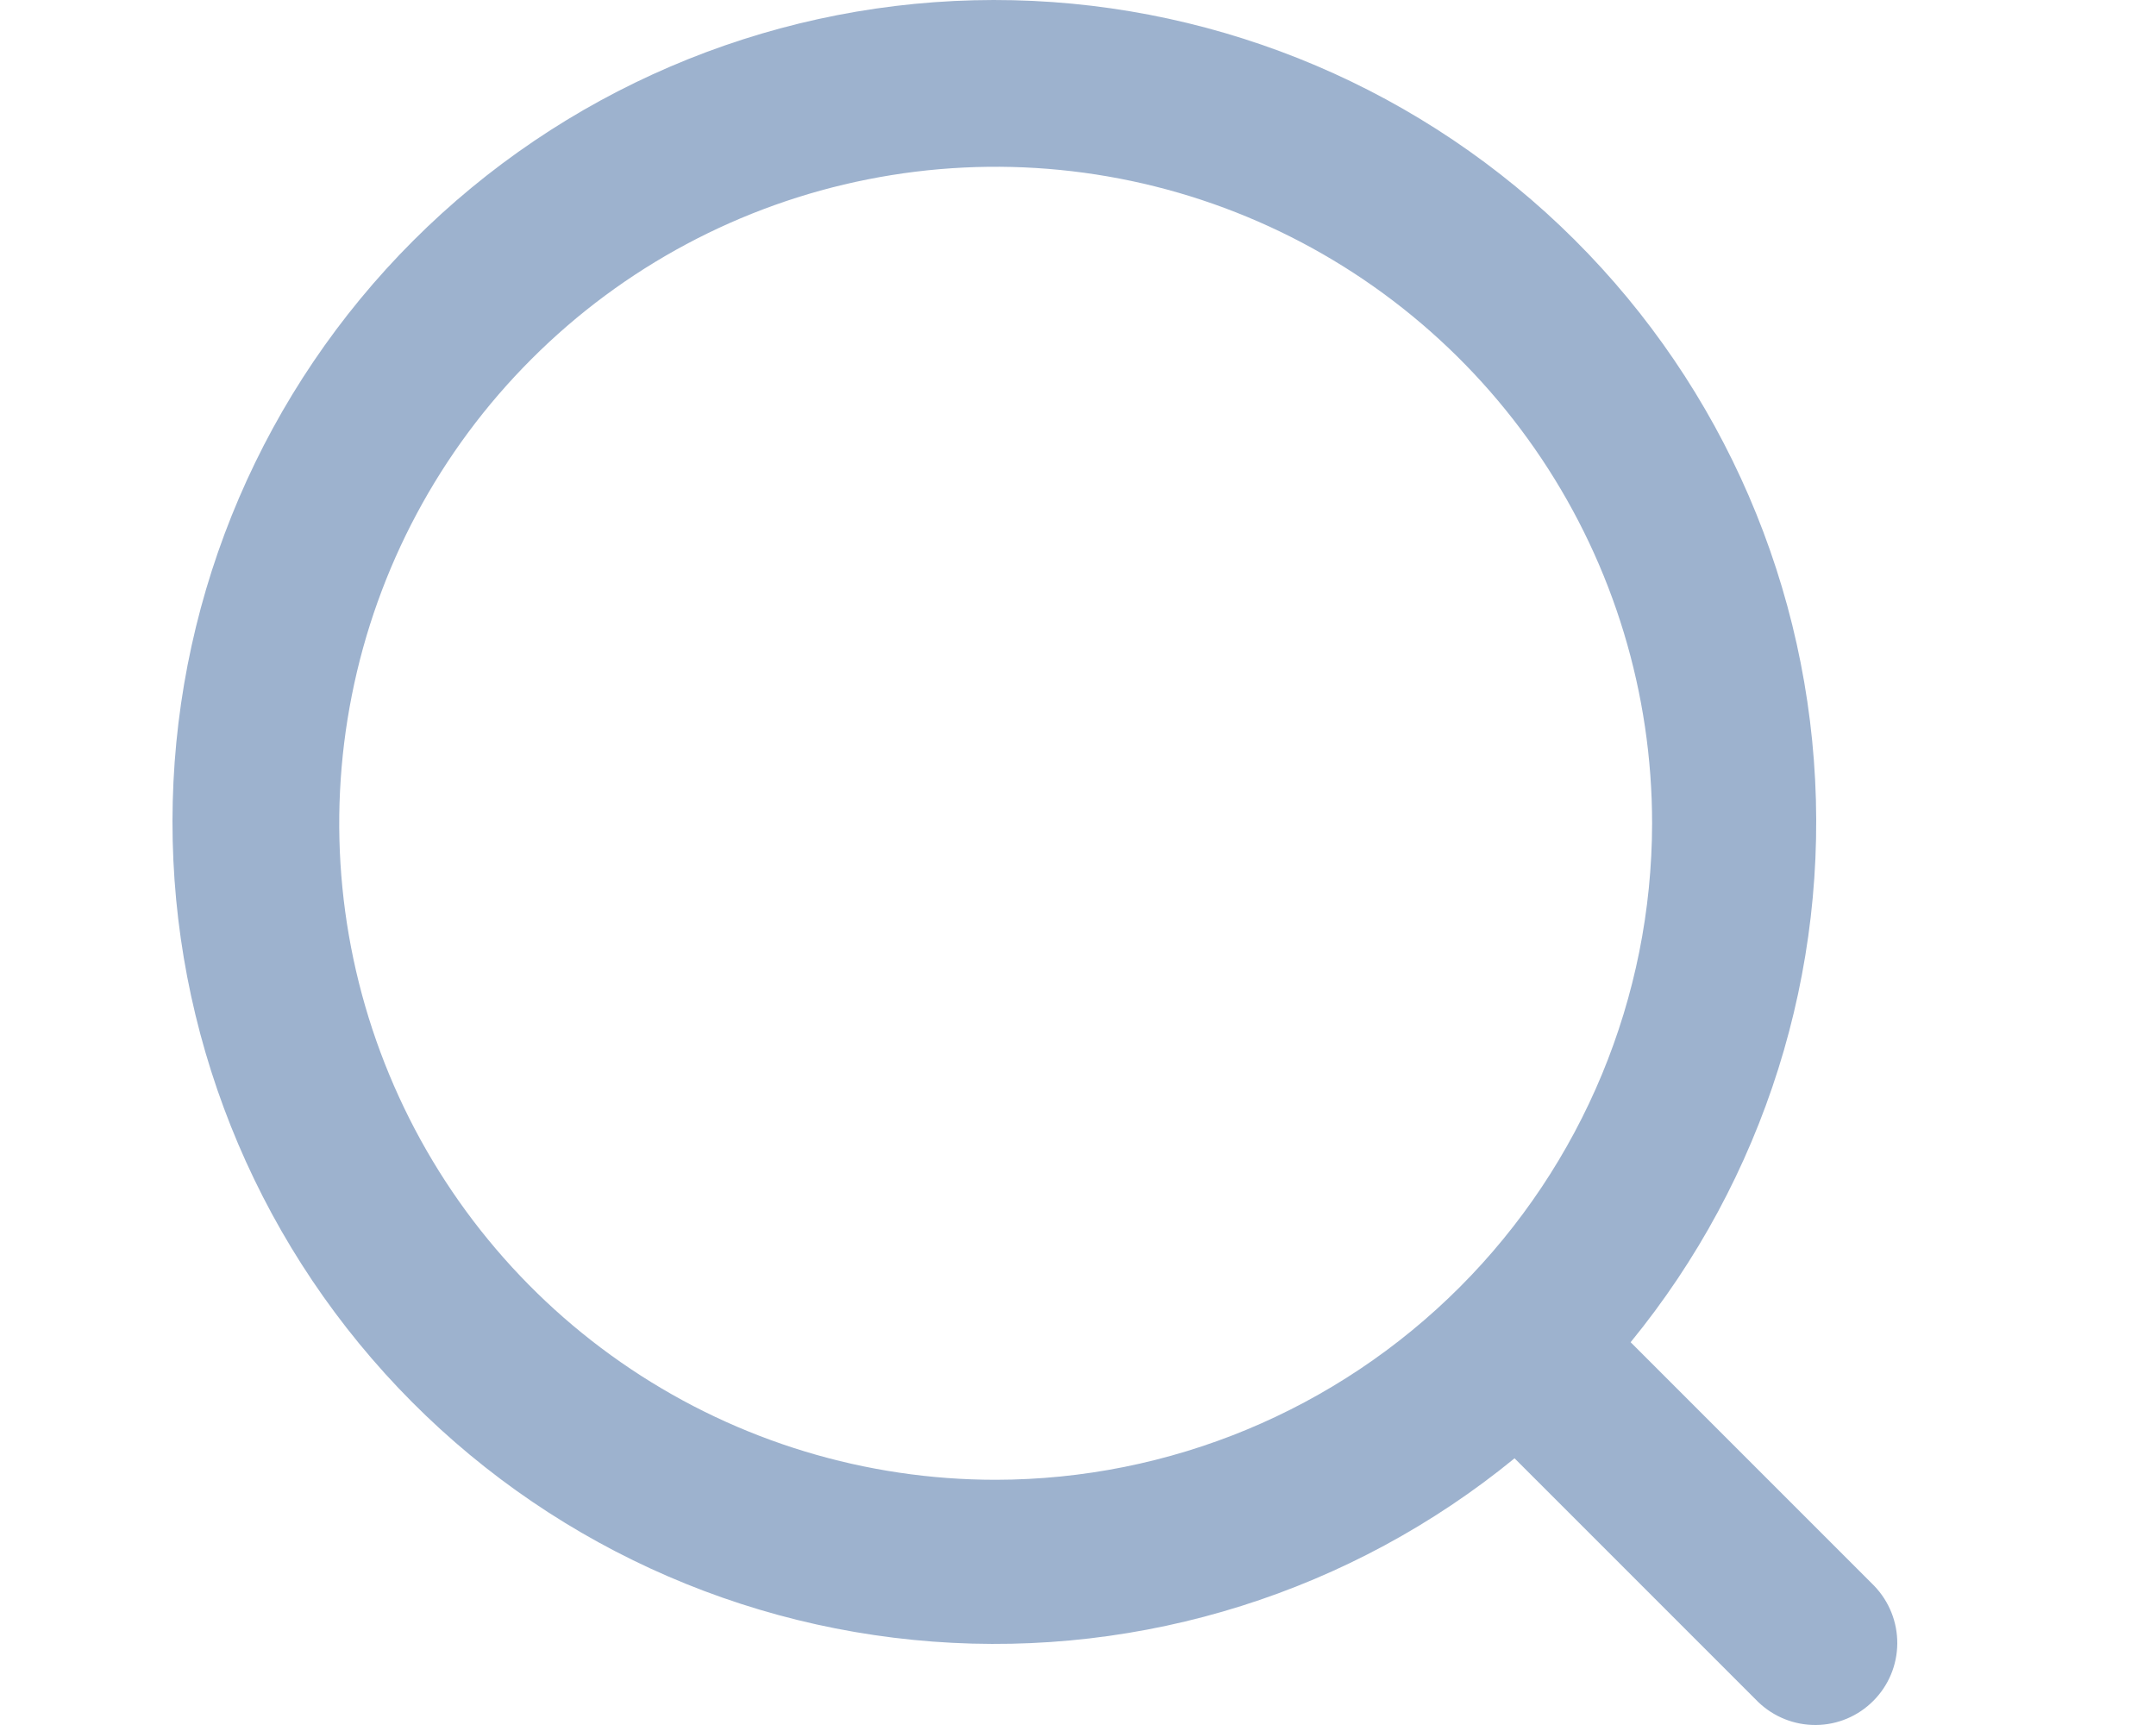 <svg width="25" height="20" viewBox="0 0 25 20" fill="none" xmlns="http://www.w3.org/2000/svg">
<g clip-path="url(#clip0_534_36268)">
<path d="M21.733 18.387L18.908 15.562C20.456 13.67 21.217 11.254 21.033 8.816C20.85 6.378 19.737 4.103 17.924 2.463C16.11 0.823 13.736 -0.058 11.292 0.003C8.848 0.064 6.52 1.062 4.791 2.791C3.062 4.52 2.064 6.848 2.003 9.292C1.942 11.736 2.823 14.111 4.463 15.924C6.103 17.737 8.378 18.85 10.816 19.033C13.254 19.217 15.67 18.456 17.562 16.908L20.387 19.733C20.567 19.906 20.807 20.002 21.057 20C21.306 19.998 21.545 19.898 21.721 19.721C21.898 19.545 21.998 19.306 22 19.057C22.002 18.807 21.906 18.567 21.733 18.387ZM11.545 17.157C10.04 17.157 8.568 16.711 7.316 15.874C6.065 15.038 5.089 13.849 4.513 12.458C3.937 11.067 3.786 9.537 4.08 8.06C4.373 6.584 5.098 5.227 6.163 4.163C7.227 3.098 8.584 2.373 10.06 2.08C11.537 1.786 13.067 1.937 14.458 2.513C15.849 3.089 17.038 4.065 17.874 5.316C18.711 6.568 19.157 8.04 19.157 9.545C19.155 11.563 18.352 13.498 16.925 14.925C15.498 16.352 13.563 17.155 11.545 17.157Z" fill="#9DB2CE"/>
</g>
<defs>
<clipPath id="clip0_534_36268">
<rect width="24.27" height="20" fill="white"/>
</clipPath>
</defs>
</svg>
